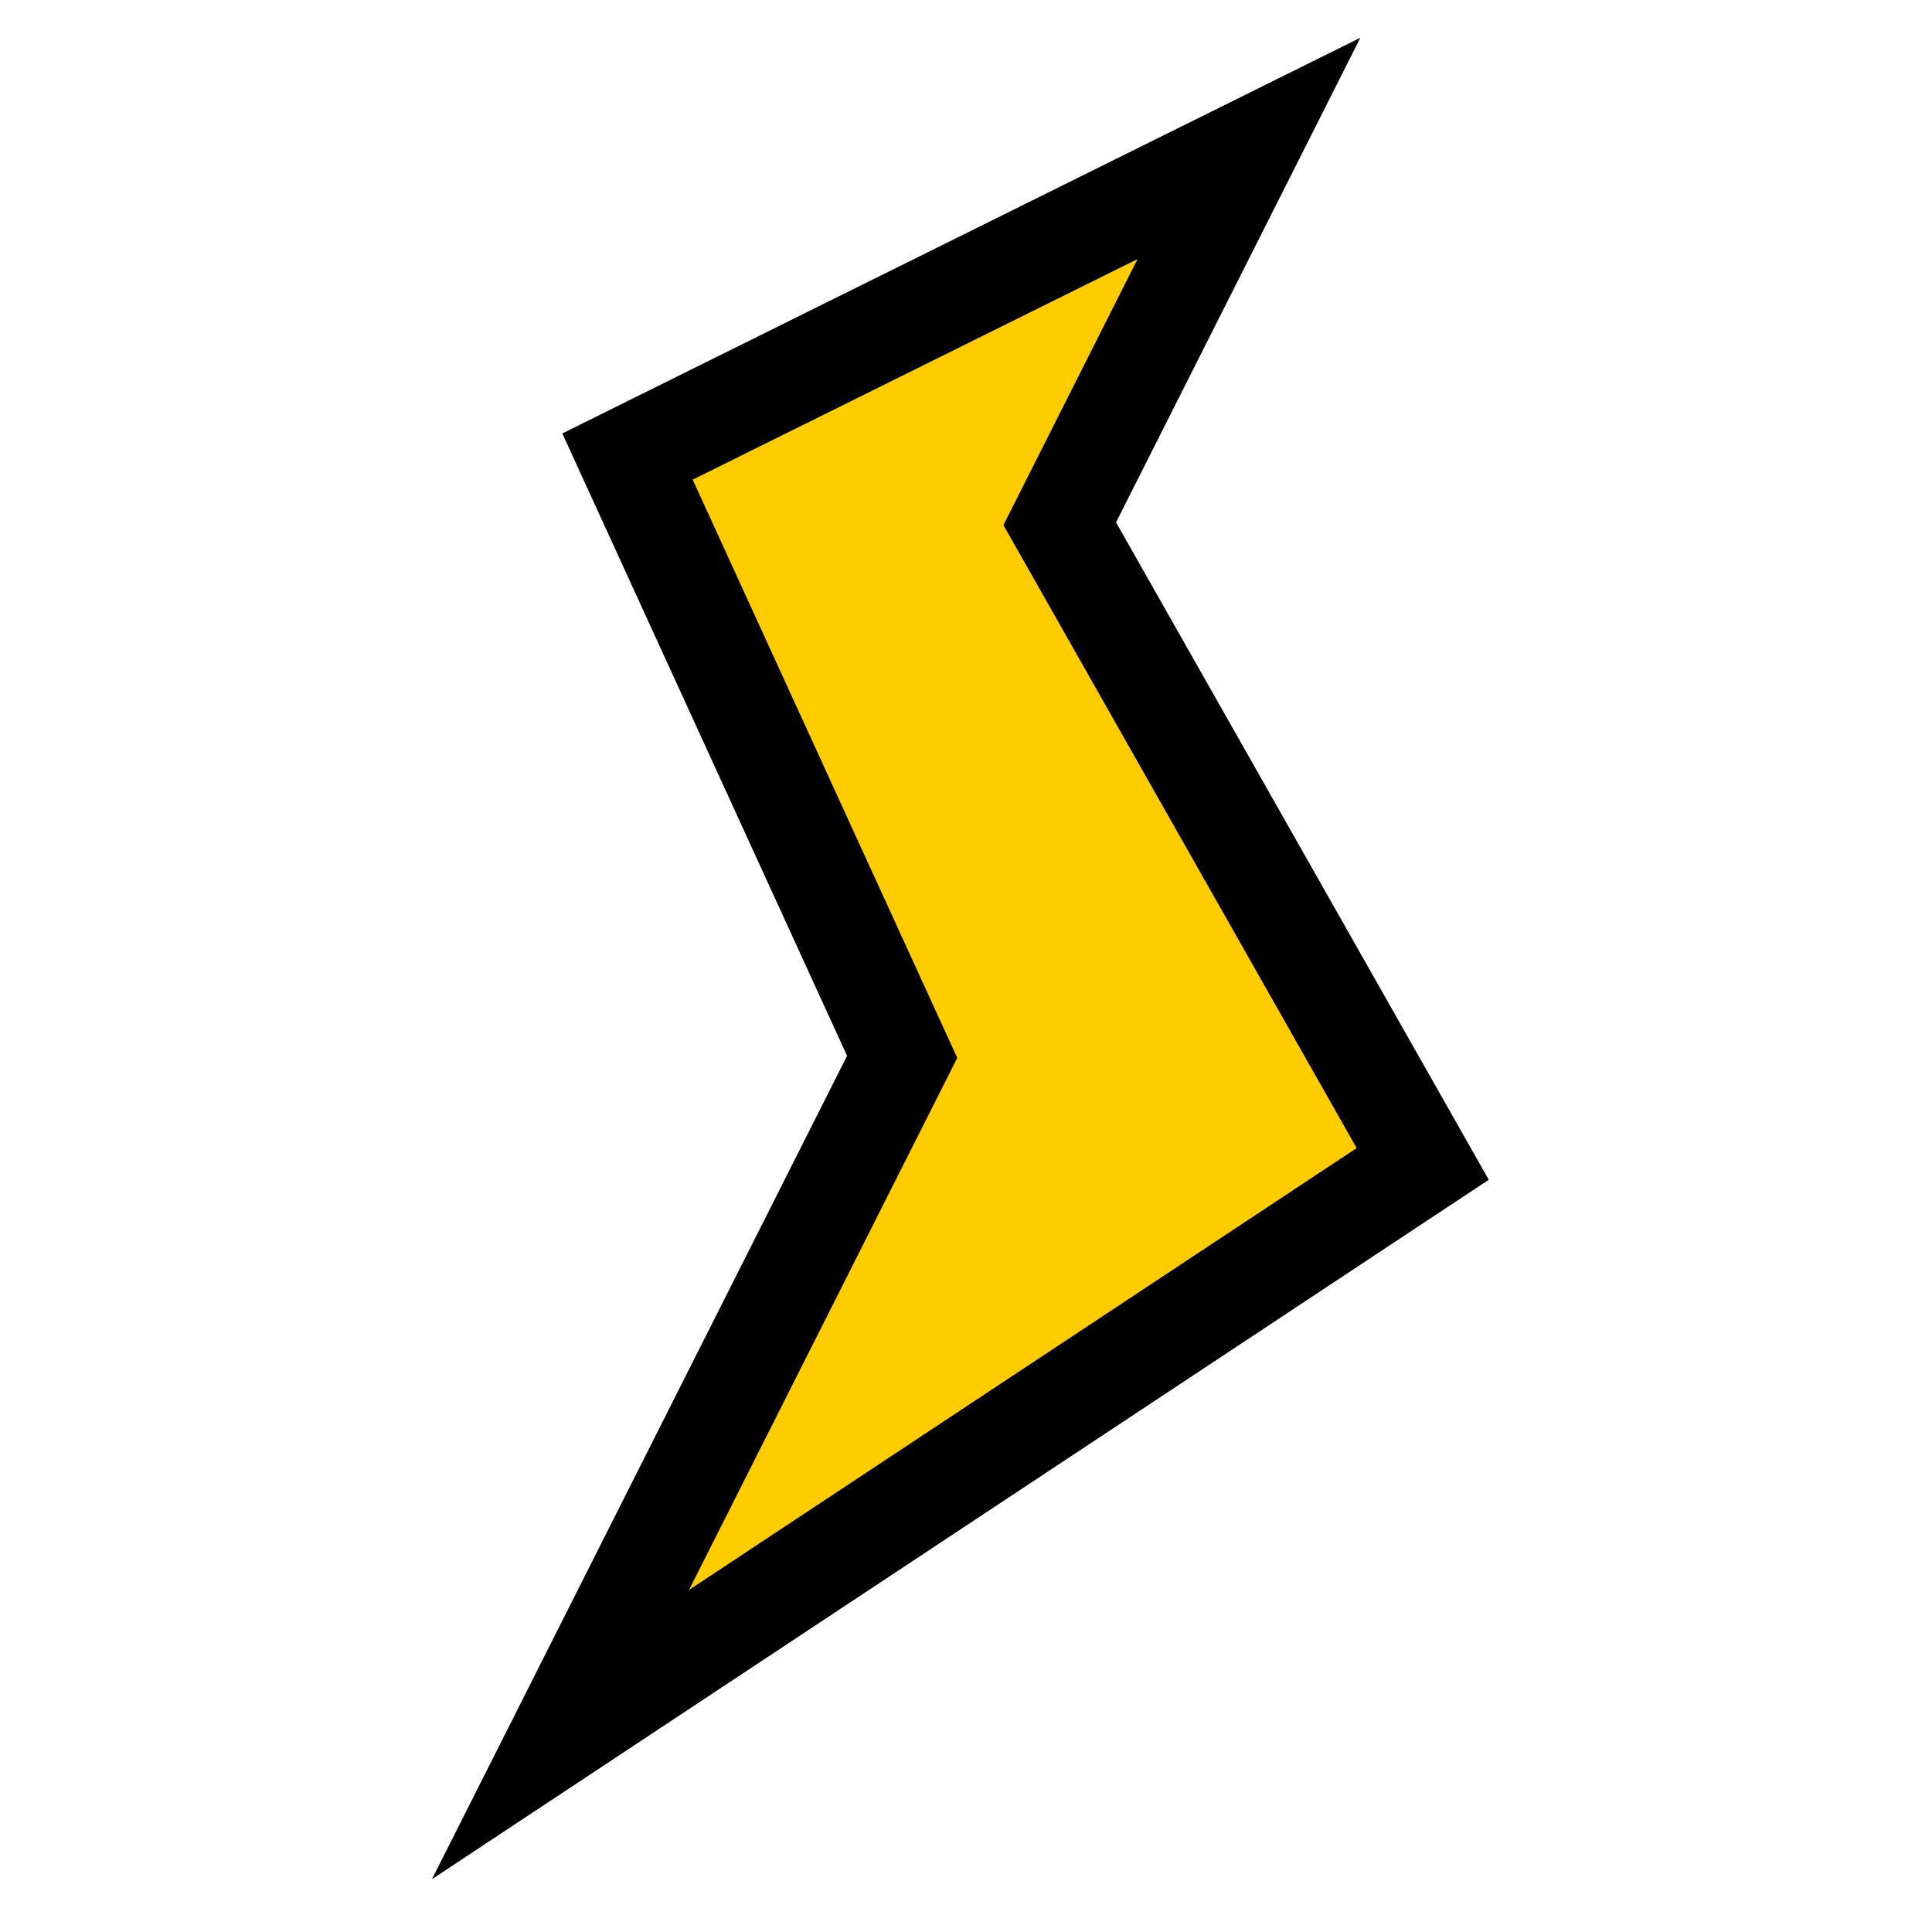 <?xml version="1.0" encoding="UTF-8" standalone="no"?>
<svg
   xmlns:dc="http://purl.org/dc/elements/1.1/"
   xmlns:cc="http://creativecommons.org/ns#"
   xmlns:rdf="http://www.w3.org/1999/02/22-rdf-syntax-ns#"
   xmlns:svg="http://www.w3.org/2000/svg"
   xmlns="http://www.w3.org/2000/svg"
   xmlns:sodipodi="http://sodipodi.sourceforge.net/DTD/sodipodi-0.dtd"
   xmlns:inkscape="http://www.inkscape.org/namespaces/inkscape"
   version="1.1"
   width="64"
   height="64"
   color-interpolation="linearRGB"
   id="svg2"
   sodipodi:version="0.32"
   inkscape:version="0.48.3.1 r9886"
   sodipodi:docname="emblem-new.svg"
   inkscape:output_extension="org.inkscape.output.svg.inkscape">
  <defs
     id="defs31">
    <inkscape:perspective
       sodipodi:type="inkscape:persp3d"
       inkscape:vp_x="0 : 32 : 1"
       inkscape:vp_y="0 : 1000 : 0"
       inkscape:vp_z="64 : 32 : 1"
       inkscape:persp3d-origin="32 : 21.333333 : 1"
       id="perspective35" />
    <linearGradient
       y2="26.91"
       x2="103.7"
       y1="-5.55"
       x1="83.05"
       gradientUnits="userSpaceOnUse"
       id="gradient0">
      <stop
         id="stop11"
         stop-color="#faf9d2"
         offset="0" />
      <stop
         id="stop13"
         stop-color="#dddb8f"
         offset="1" />
    </linearGradient>
    <linearGradient
       y2="23.28"
       x2="56.81"
       y1="6.06"
       x1="34.74"
       gradientUnits="userSpaceOnUse"
       id="gradient1">
      <stop
         id="stop20"
         stop-color="#010101"
         offset="0" />
      <stop
         id="stop22"
         stop-color="#807e5d"
         offset="1" />
    </linearGradient>
  </defs>
  <sodipodi:namedview
     inkscape:window-height="964"
     inkscape:window-width="1680"
     inkscape:pageshadow="2"
     inkscape:pageopacity="0.0"
     guidetolerance="10.0"
     gridtolerance="10.0"
     objecttolerance="10.0"
     borderopacity="1.0"
     bordercolor="#666666"
     pagecolor="#ffffff"
     id="base"
     showgrid="false"
     inkscape:zoom="7.28125"
     inkscape:cx="32"
     inkscape:cy="27.055793"
     inkscape:window-x="2"
     inkscape:window-y="24"
     inkscape:current-layer="svg2"
     inkscape:window-maximized="0" />
  <path
     inkscape:connector-curvature="0"
     id="path26"
     d="M 37.683,8.582 22.946,15.889 31.71,35.045 22.824,52.67 44.941,38.032 33.24,17.395 37.683,8.582 z"
     style="fill:none;stroke:#000000;stroke-width:6.58;stroke-opacity:1" />
  <path
     inkscape:connector-curvature="0"
     id="path28"
     d="M 37.683,8.582 22.946,15.889 31.71,35.045 22.824,52.67 44.941,38.032 33.24,17.395 37.683,8.582 z"
     style="fill:#ffcc00;stroke:none;fill-opacity:1" />
</svg>
